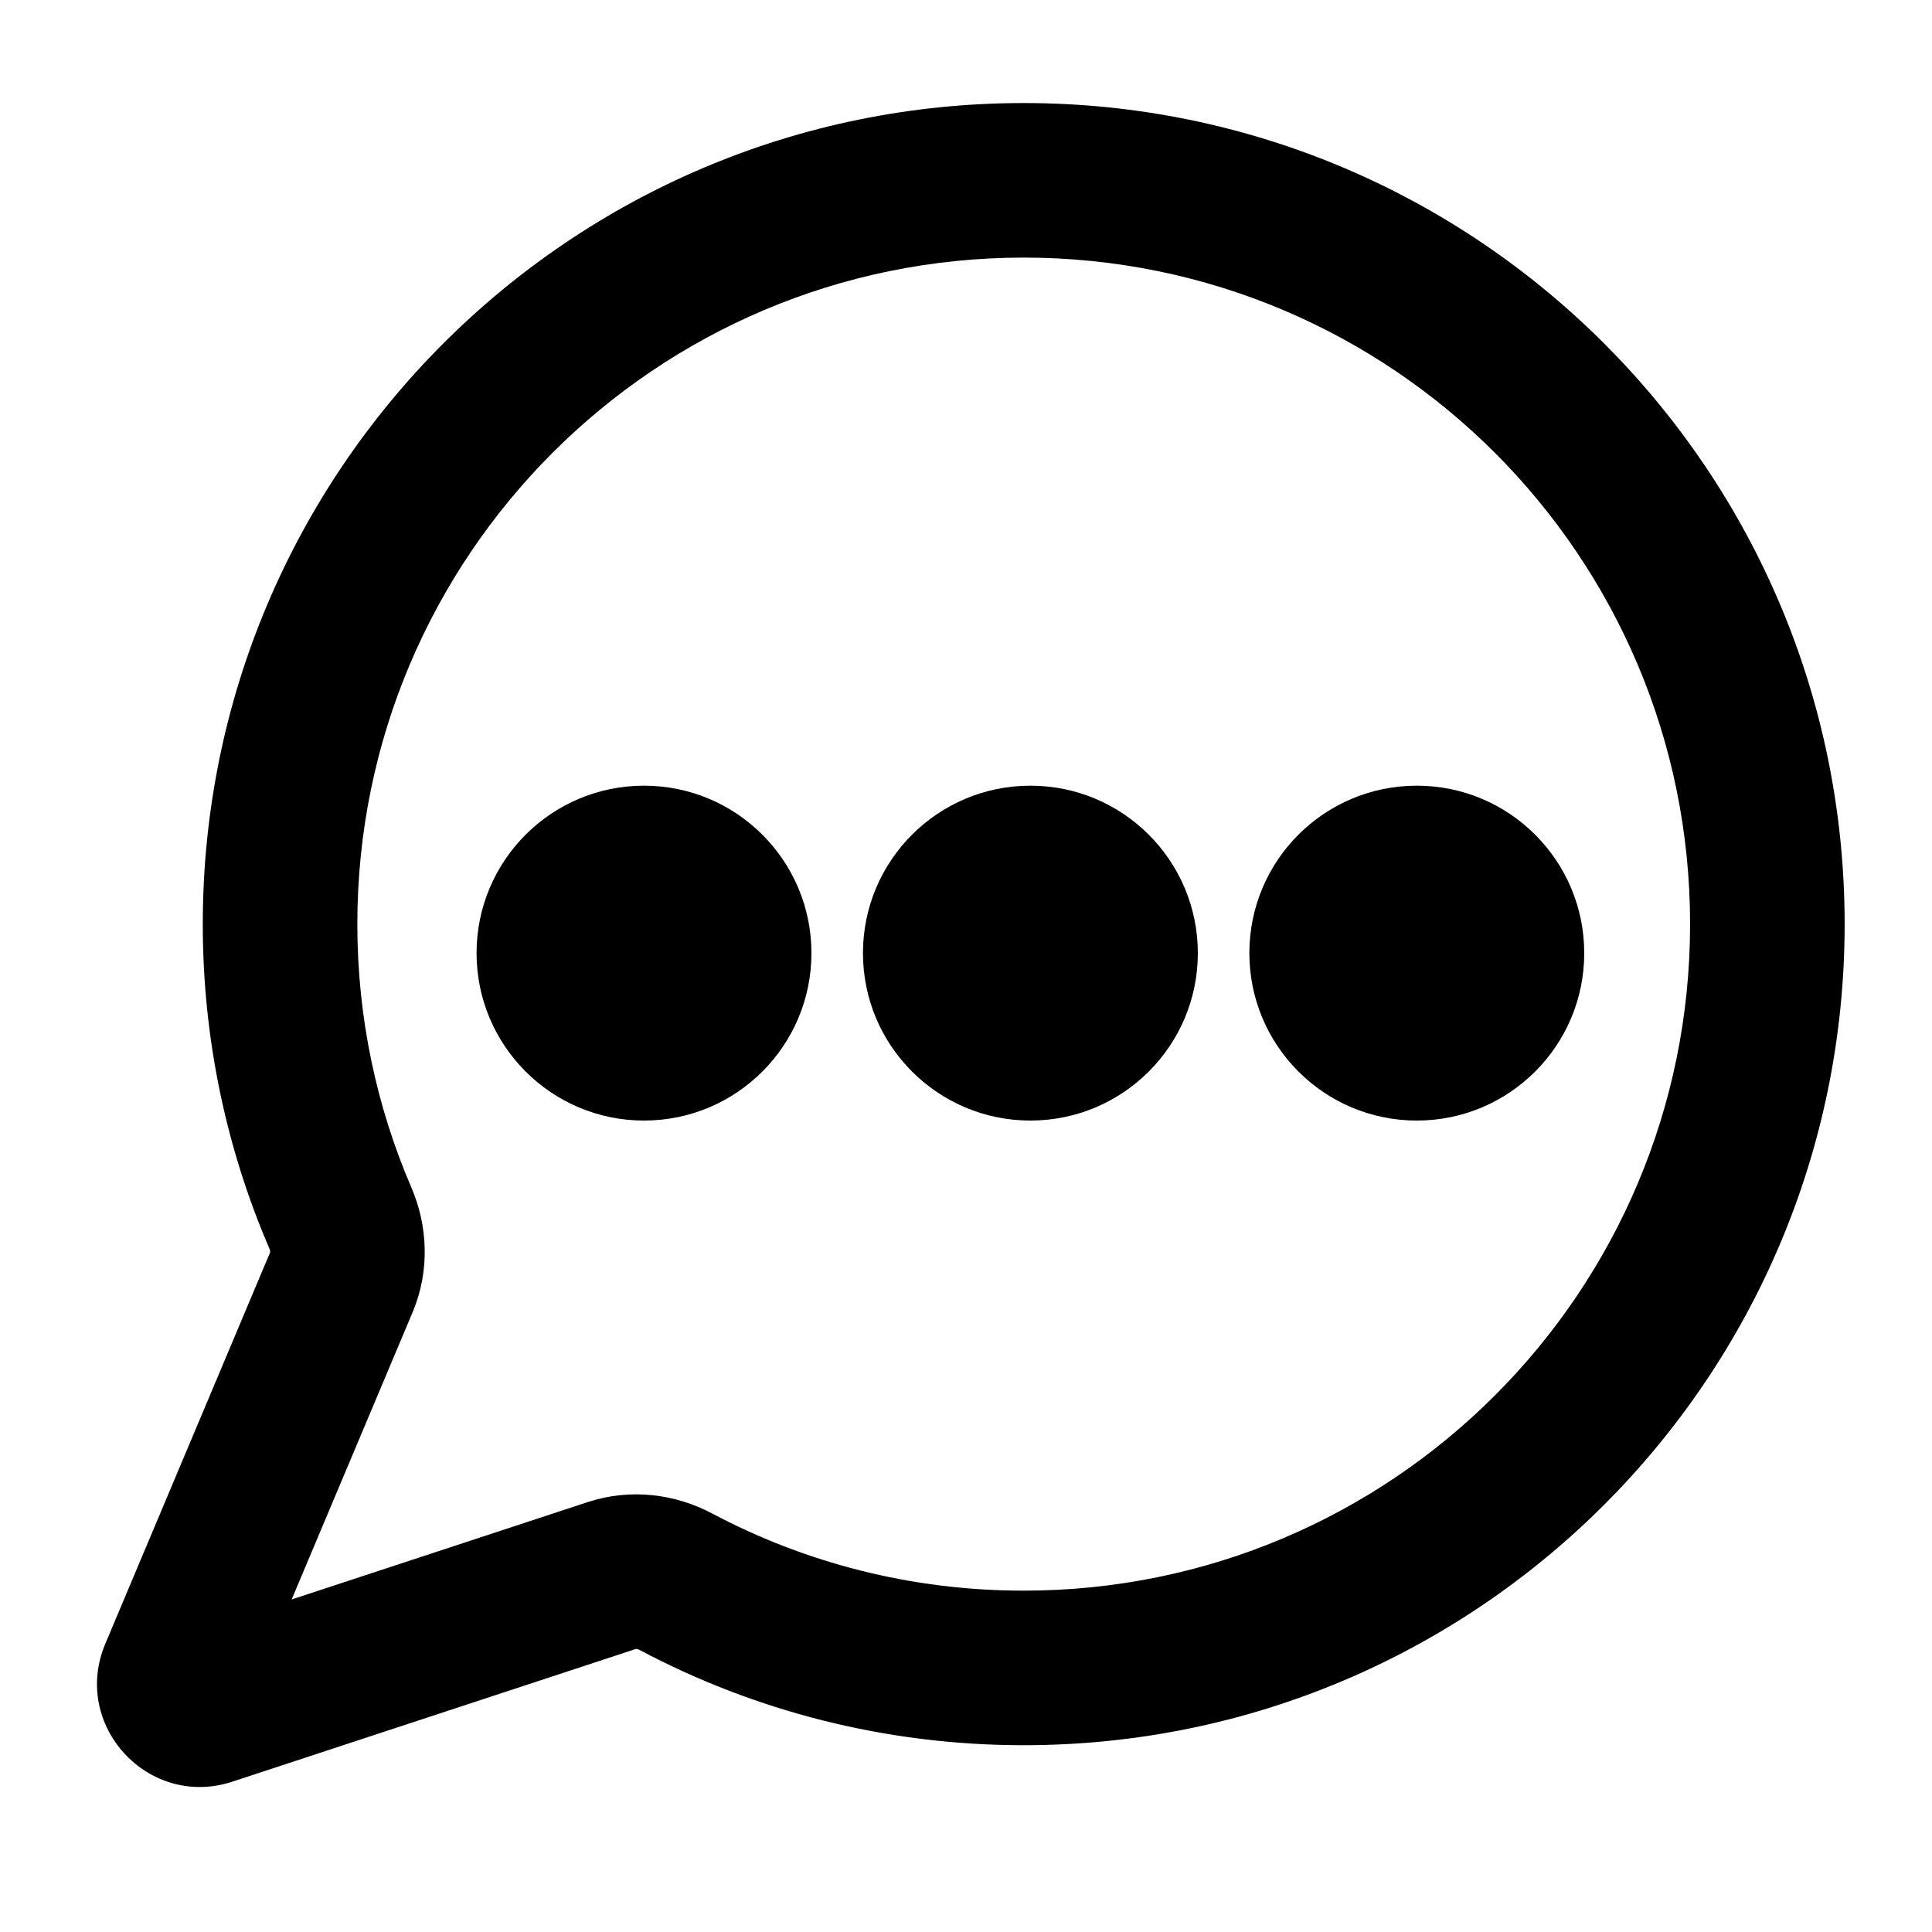 <svg width="75" height="75" viewBox="0 0 75 75" fill="none" xmlns="http://www.w3.org/2000/svg">
<path d="M25 30.5C21.41 30.5 18.5 33.41 18.5 37C18.5 40.59 21.41 43.5 25 43.5C28.59 43.5 31.5 40.59 31.5 37C31.5 33.41 28.59 30.5 25 30.5Z" fill="black"/>
<path d="M40 30.5C36.41 30.5 33.5 33.41 33.5 37C33.5 40.59 36.41 43.5 40 43.5C43.59 43.5 46.5 40.59 46.5 37C46.5 33.41 43.59 30.5 40 30.5Z" fill="black"/>
<path d="M55 30.5C51.41 30.5 48.5 33.41 48.5 37C48.5 40.59 51.41 43.5 55 43.5C58.59 43.5 61.5 40.59 61.5 37C61.5 33.41 58.59 30.5 55 30.5Z" fill="black"/>
<path fill-rule="evenodd" clip-rule="evenodd" d="M39.74 4C22.139 4 7.872 18.271 7.872 35.875C7.872 40.342 8.793 44.603 10.458 48.47C10.497 48.561 10.487 48.611 10.486 48.617L4.088 63.811C2.756 66.974 5.764 70.236 9.024 69.163L24.685 64.012C24.692 64.011 24.742 64.005 24.829 64.052C29.282 66.413 34.359 67.749 39.74 67.749C57.341 67.749 71.609 53.478 71.609 35.875C71.609 18.271 57.341 4 39.74 4ZM13.872 35.875C13.872 21.584 25.454 10 39.74 10C54.026 10 65.609 21.584 65.609 35.875C65.609 50.166 54.026 61.749 39.74 61.749C35.363 61.749 31.248 60.664 27.641 58.751C26.223 57.999 24.484 57.762 22.815 58.311L11.322 62.091L16.017 50.942C16.699 49.323 16.603 47.571 15.969 46.098C14.62 42.966 13.872 39.512 13.872 35.875Z" fill="black"/>
</svg>
